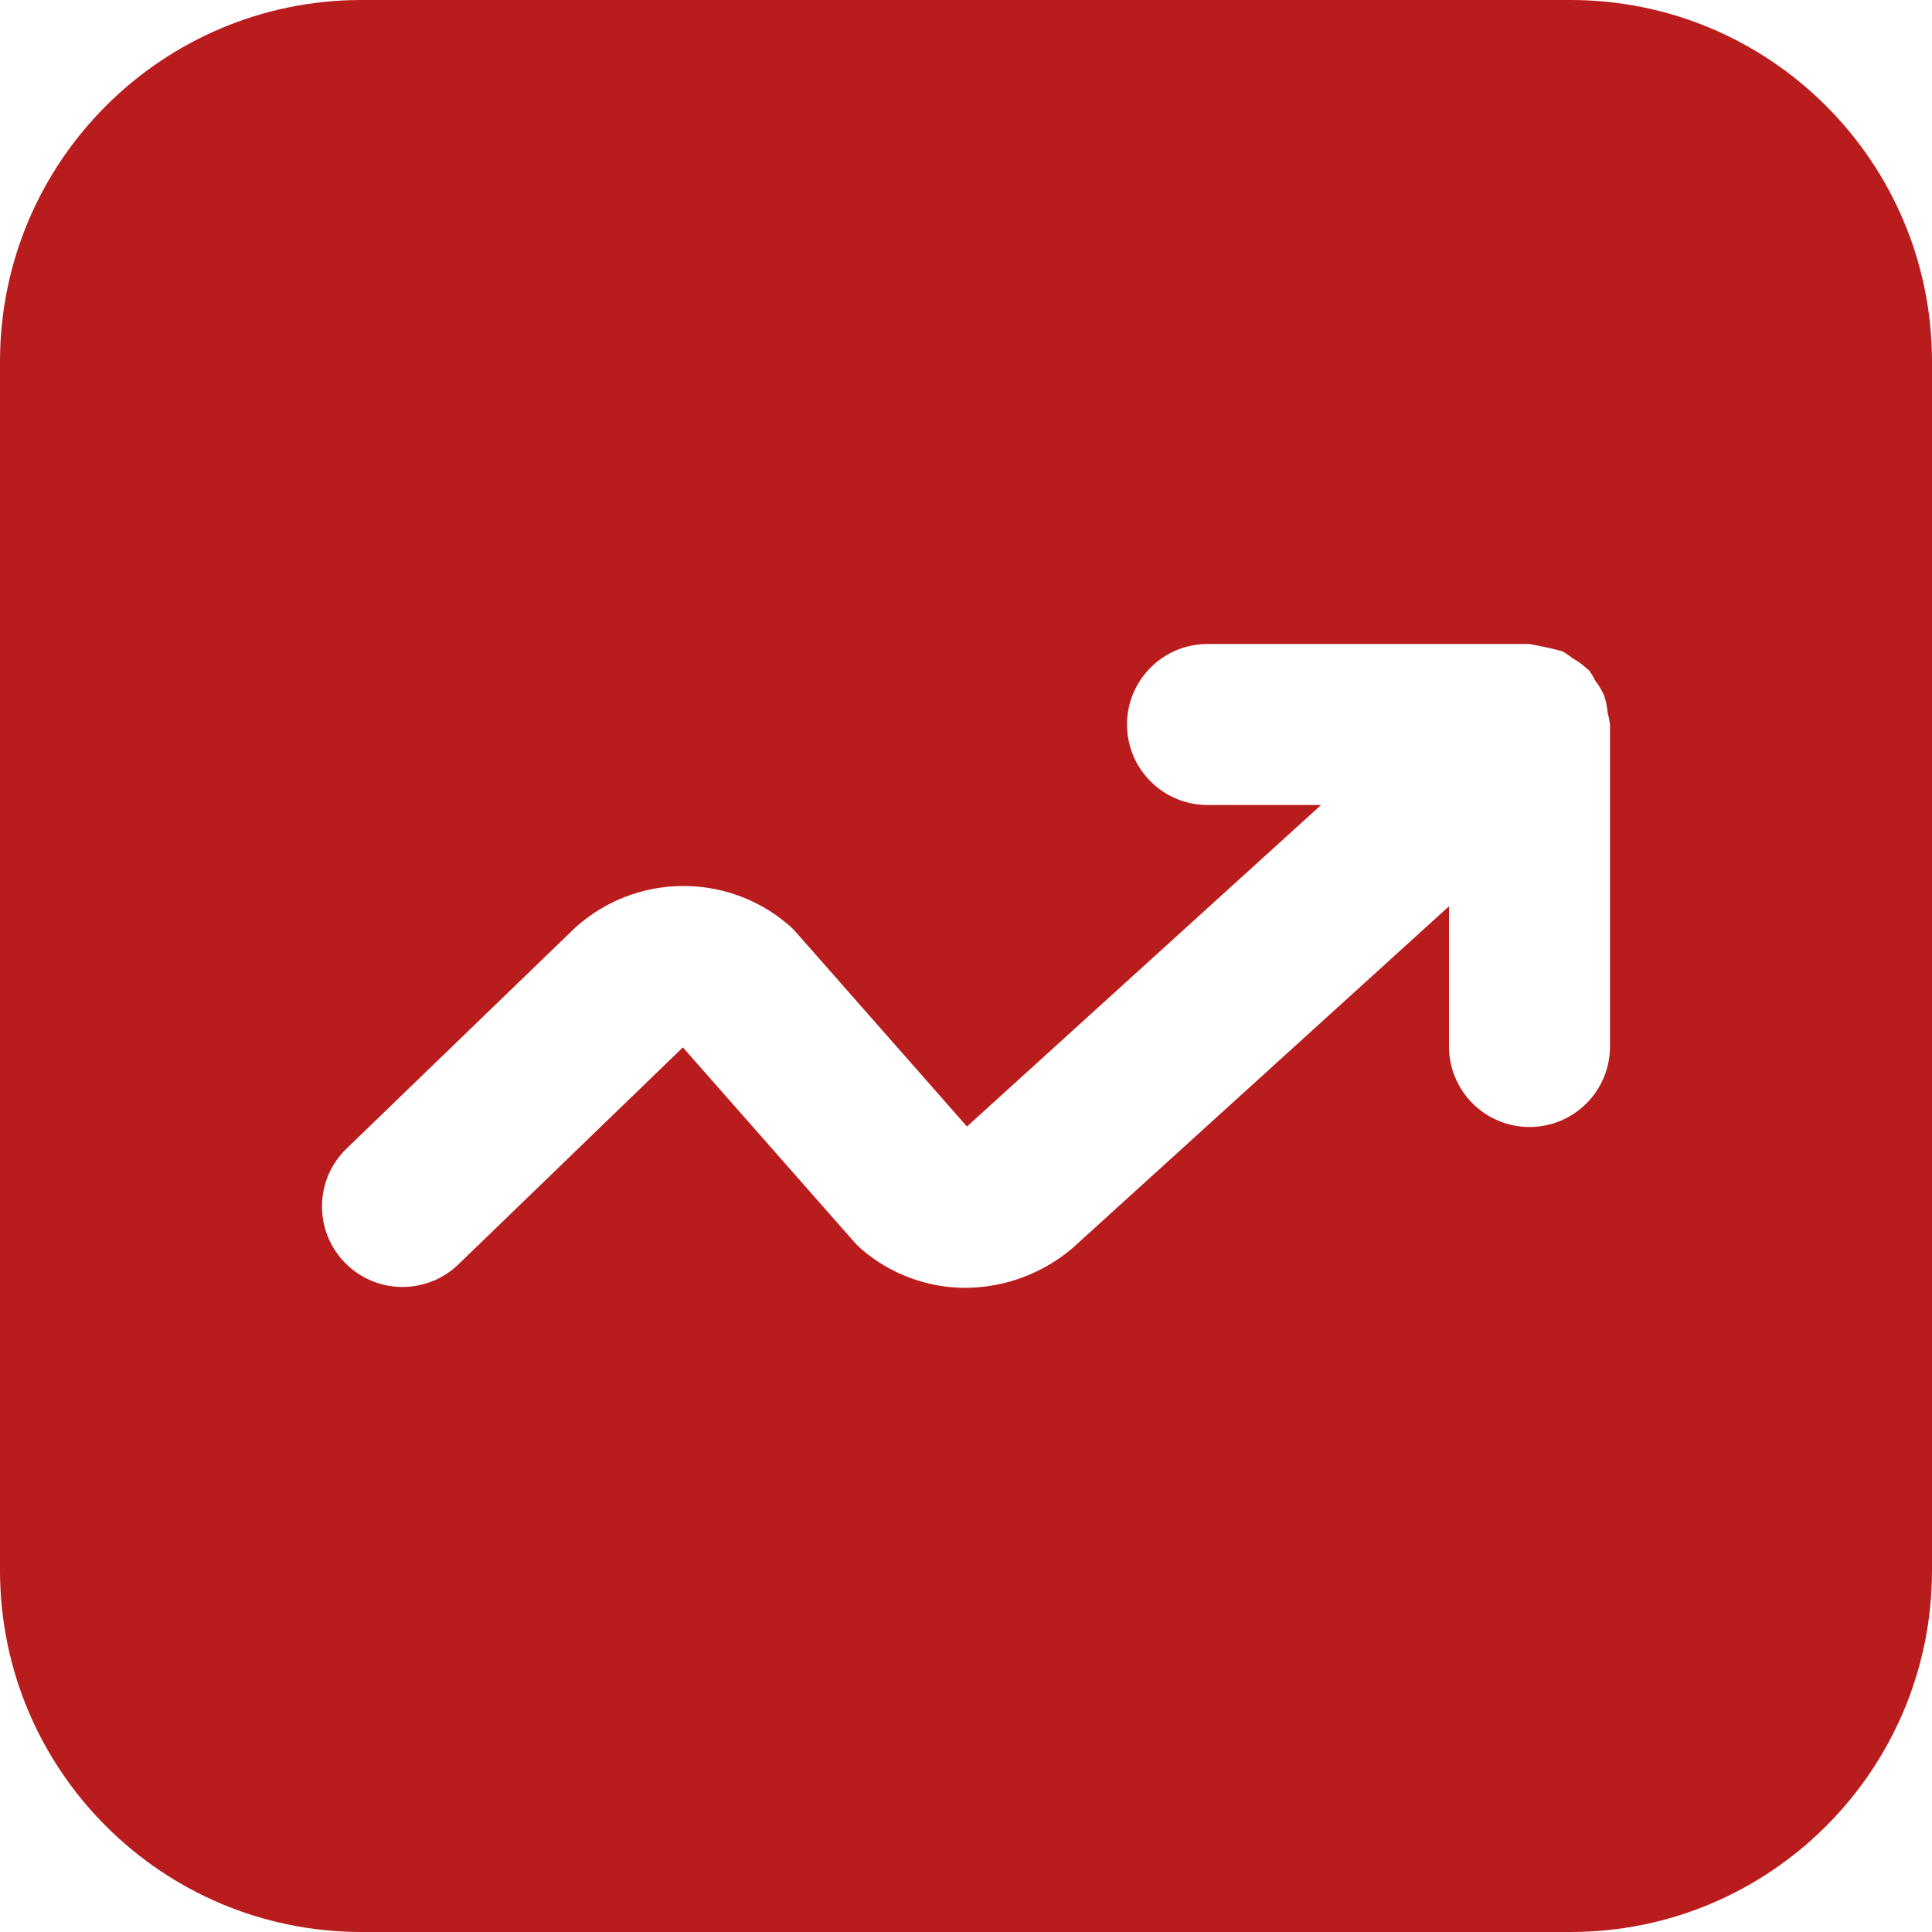 <?xml version="1.0" encoding="UTF-8"?>
<svg xmlns="http://www.w3.org/2000/svg" xmlns:xlink="http://www.w3.org/1999/xlink" viewBox="0 0 24 24" version="1.1">
    <!-- Generator: Sketch 51.3 (57544) - http://www.bohemiancoding.com/sketch -->
    <title>032 - Growth Chart</title>
    <desc>Created with Sketch.</desc>
    <defs/>
    <g id="Page-1" stroke="none" stroke-width="1" fill="none" fill-rule="evenodd">
        <g id="032---Growth-Chart" fill="#b91c1c" fill-rule="nonzero">
            <path d="M19.514,0 L4.486,0 C2.01,0.003 0.003,2.01 0,4.486 L0,19.514 C0.003,21.99 2.01,23.997 4.486,24 L19.514,24 C21.99,23.997 23.997,21.99 24,19.514 L24,4.486 C23.997,2.01 21.99,0.003 19.514,0 Z M20,13 C20,13.552 19.552,14 19,14 C18.448,14 18,13.552 18,13 L18,11.258 L13.318,15.509 C12.948,15.822 12.479,15.995 11.994,15.998 C11.521,15.998 11.063,15.828 10.704,15.52 C10.668,15.489 10.635,15.456 10.604,15.42 L8.483,13.011 L5.695,15.706 C5.298,16.09 4.664,16.079 4.281,15.682 C3.897,15.285 3.908,14.651 4.305,14.268 L7.144,11.525 C7.891,10.849 9.024,10.831 9.79,11.485 C9.827,11.515 9.86,11.548 9.891,11.584 L12.012,13.994 L16.411,10 L15,10 C14.448,10 14,9.552 14,9 C14,8.448 14.448,8 15,8 L19,8 C19.009,8 19.016,8.005 19.025,8.005 C19.152,8.028 19.279,8.056 19.404,8.089 C19.451,8.115 19.496,8.145 19.538,8.179 C19.604,8.216 19.665,8.261 19.721,8.313 C19.727,8.319 19.735,8.321 19.74,8.327 C19.768,8.367 19.794,8.409 19.815,8.453 C19.86,8.511 19.897,8.574 19.928,8.641 C19.95,8.711 19.965,8.784 19.971,8.857 C19.985,8.904 19.994,8.952 20,9 L20,13 Z" id="Shape"/>
        </g>
    </g>
</svg>
